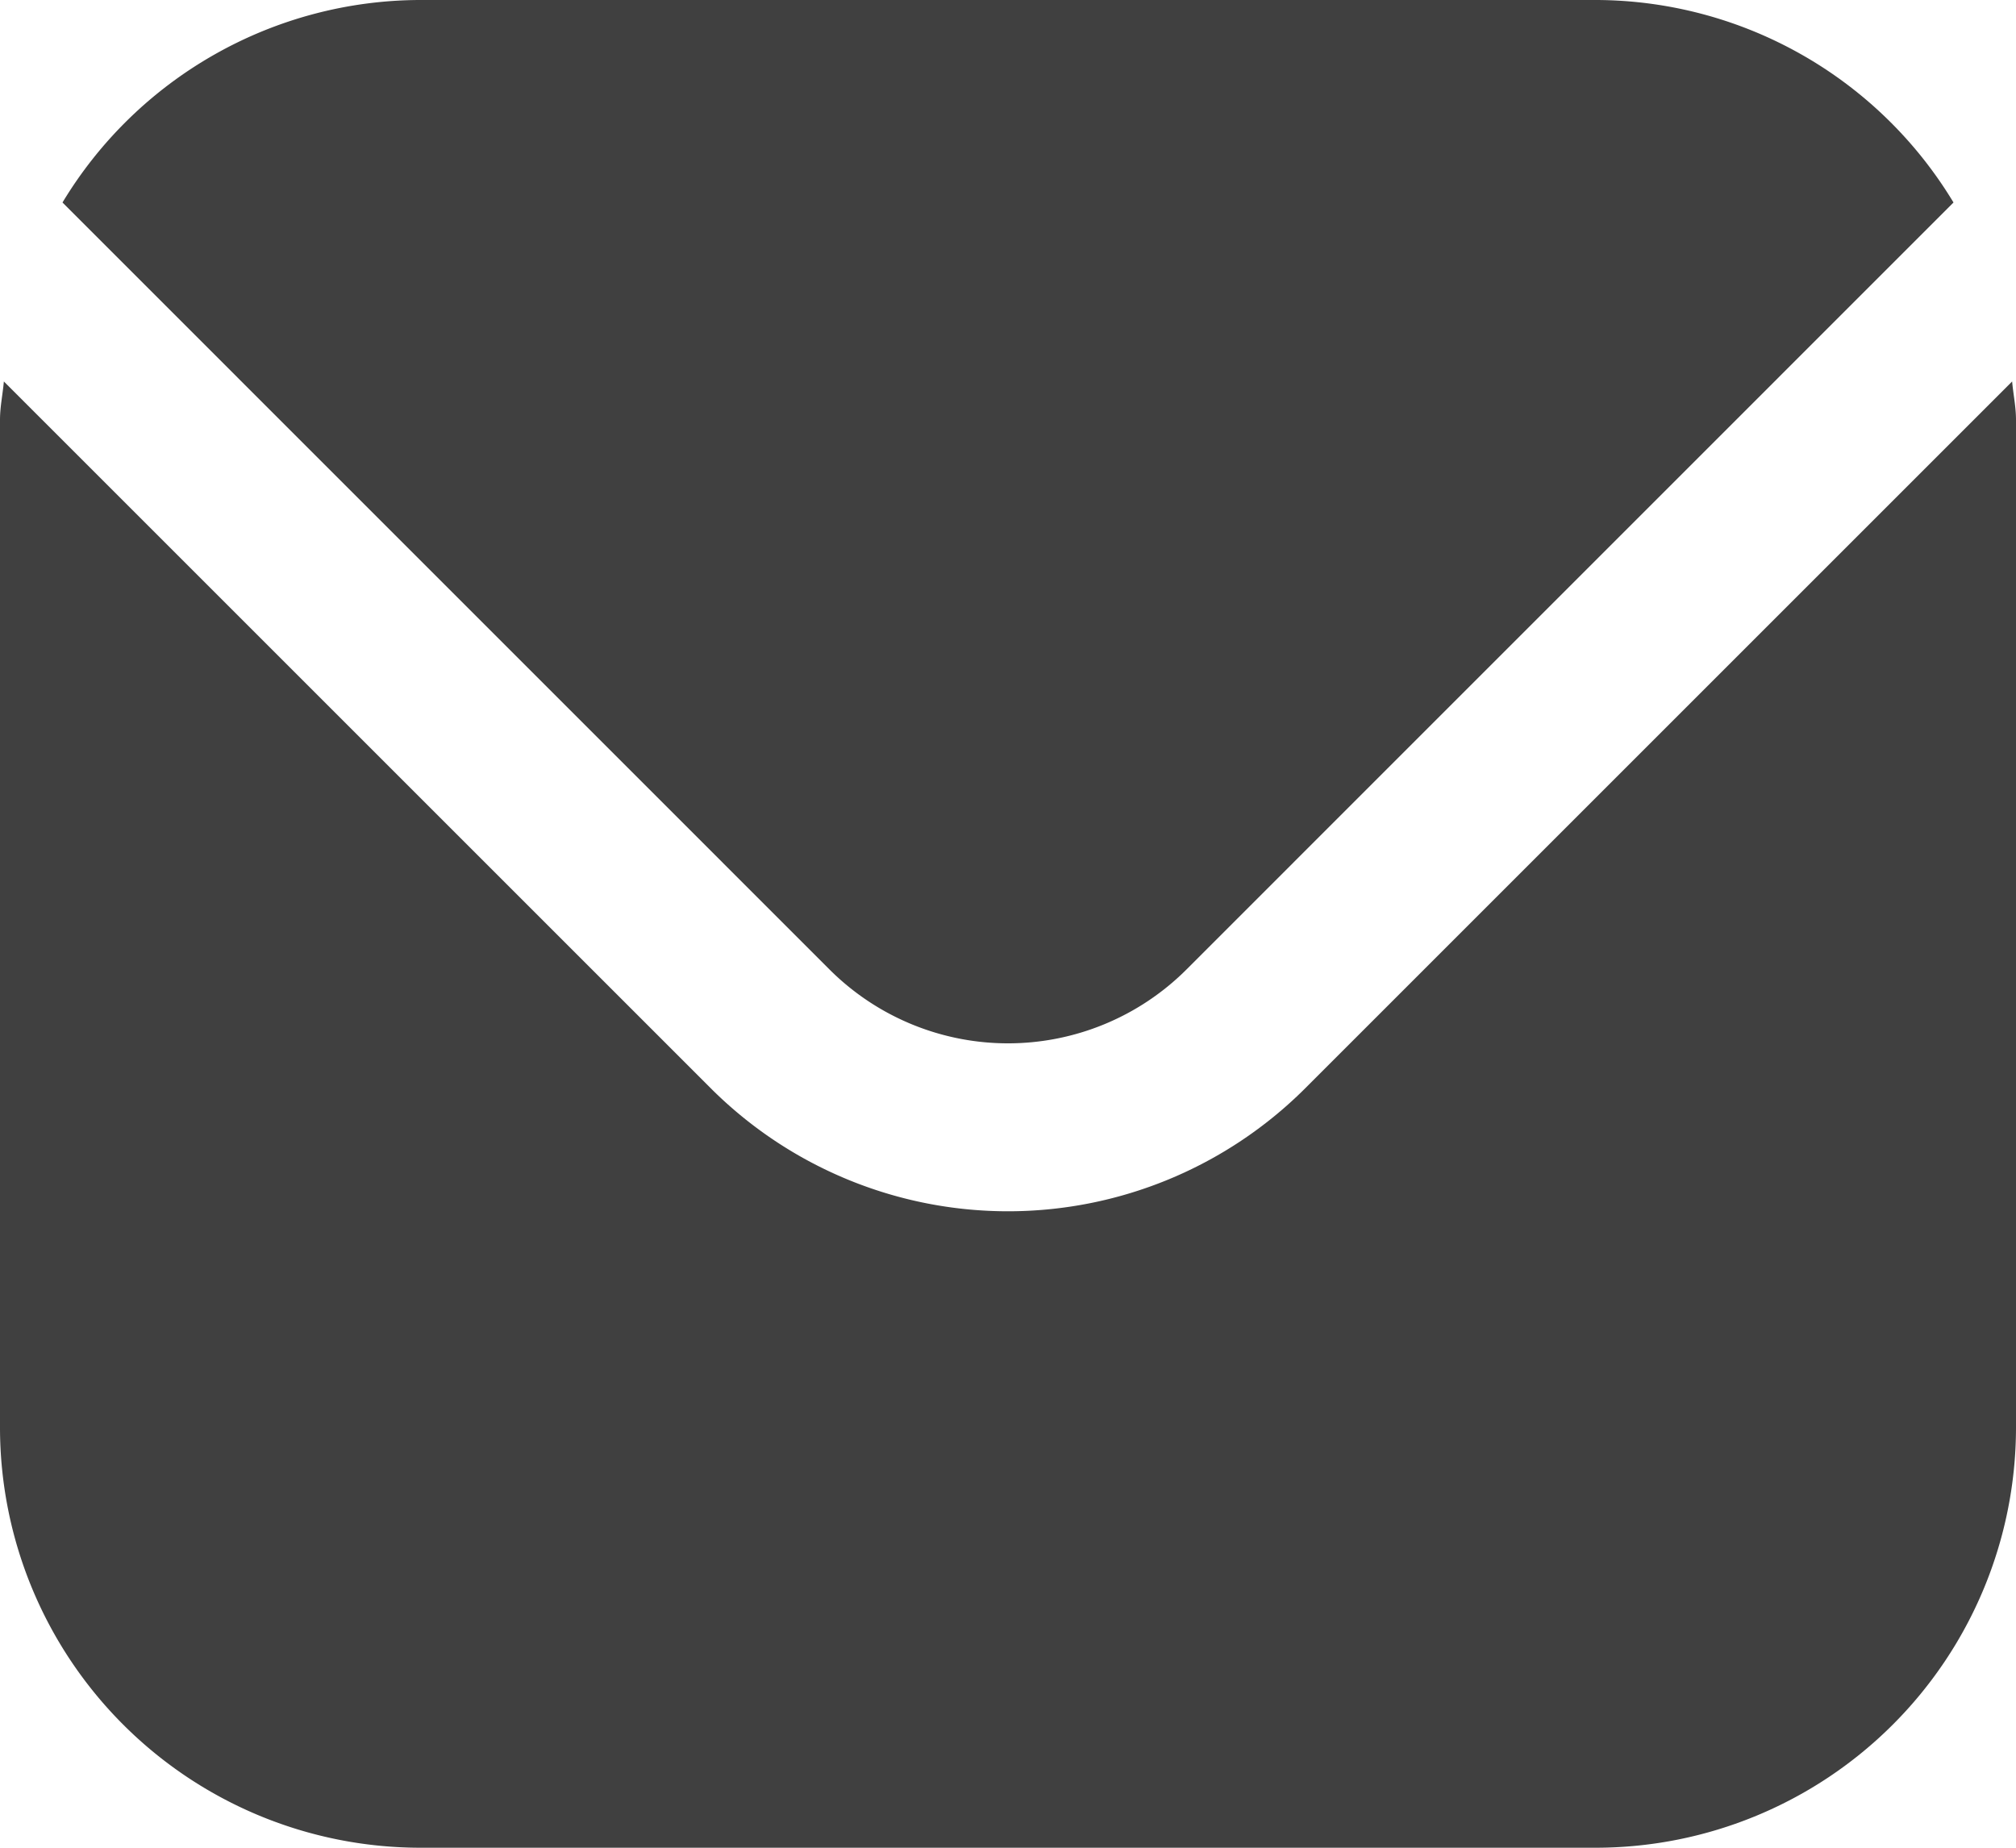 <svg xmlns="http://www.w3.org/2000/svg" width="24" height="22" viewBox="0 0 24 22"><defs><style>.a{fill:#404040;}</style></defs><g transform="translate(0 -1)"><path class="a" d="M23.954,5.542,15.536,13.96a5.007,5.007,0,0,1-7.072,0L.046,5.542C.032,5.7,0,5.843,0,6V18a5.006,5.006,0,0,0,5,5H19a5.006,5.006,0,0,0,5-5V6C24,5.843,23.968,5.7,23.954,5.542Z"/><path class="a" d="M14.122,12.546l9.134-9.135A4.986,4.986,0,0,0,19,1H5A4.986,4.986,0,0,0,.744,3.411l9.134,9.135a3.007,3.007,0,0,0,4.244,0Z"/></g></svg>